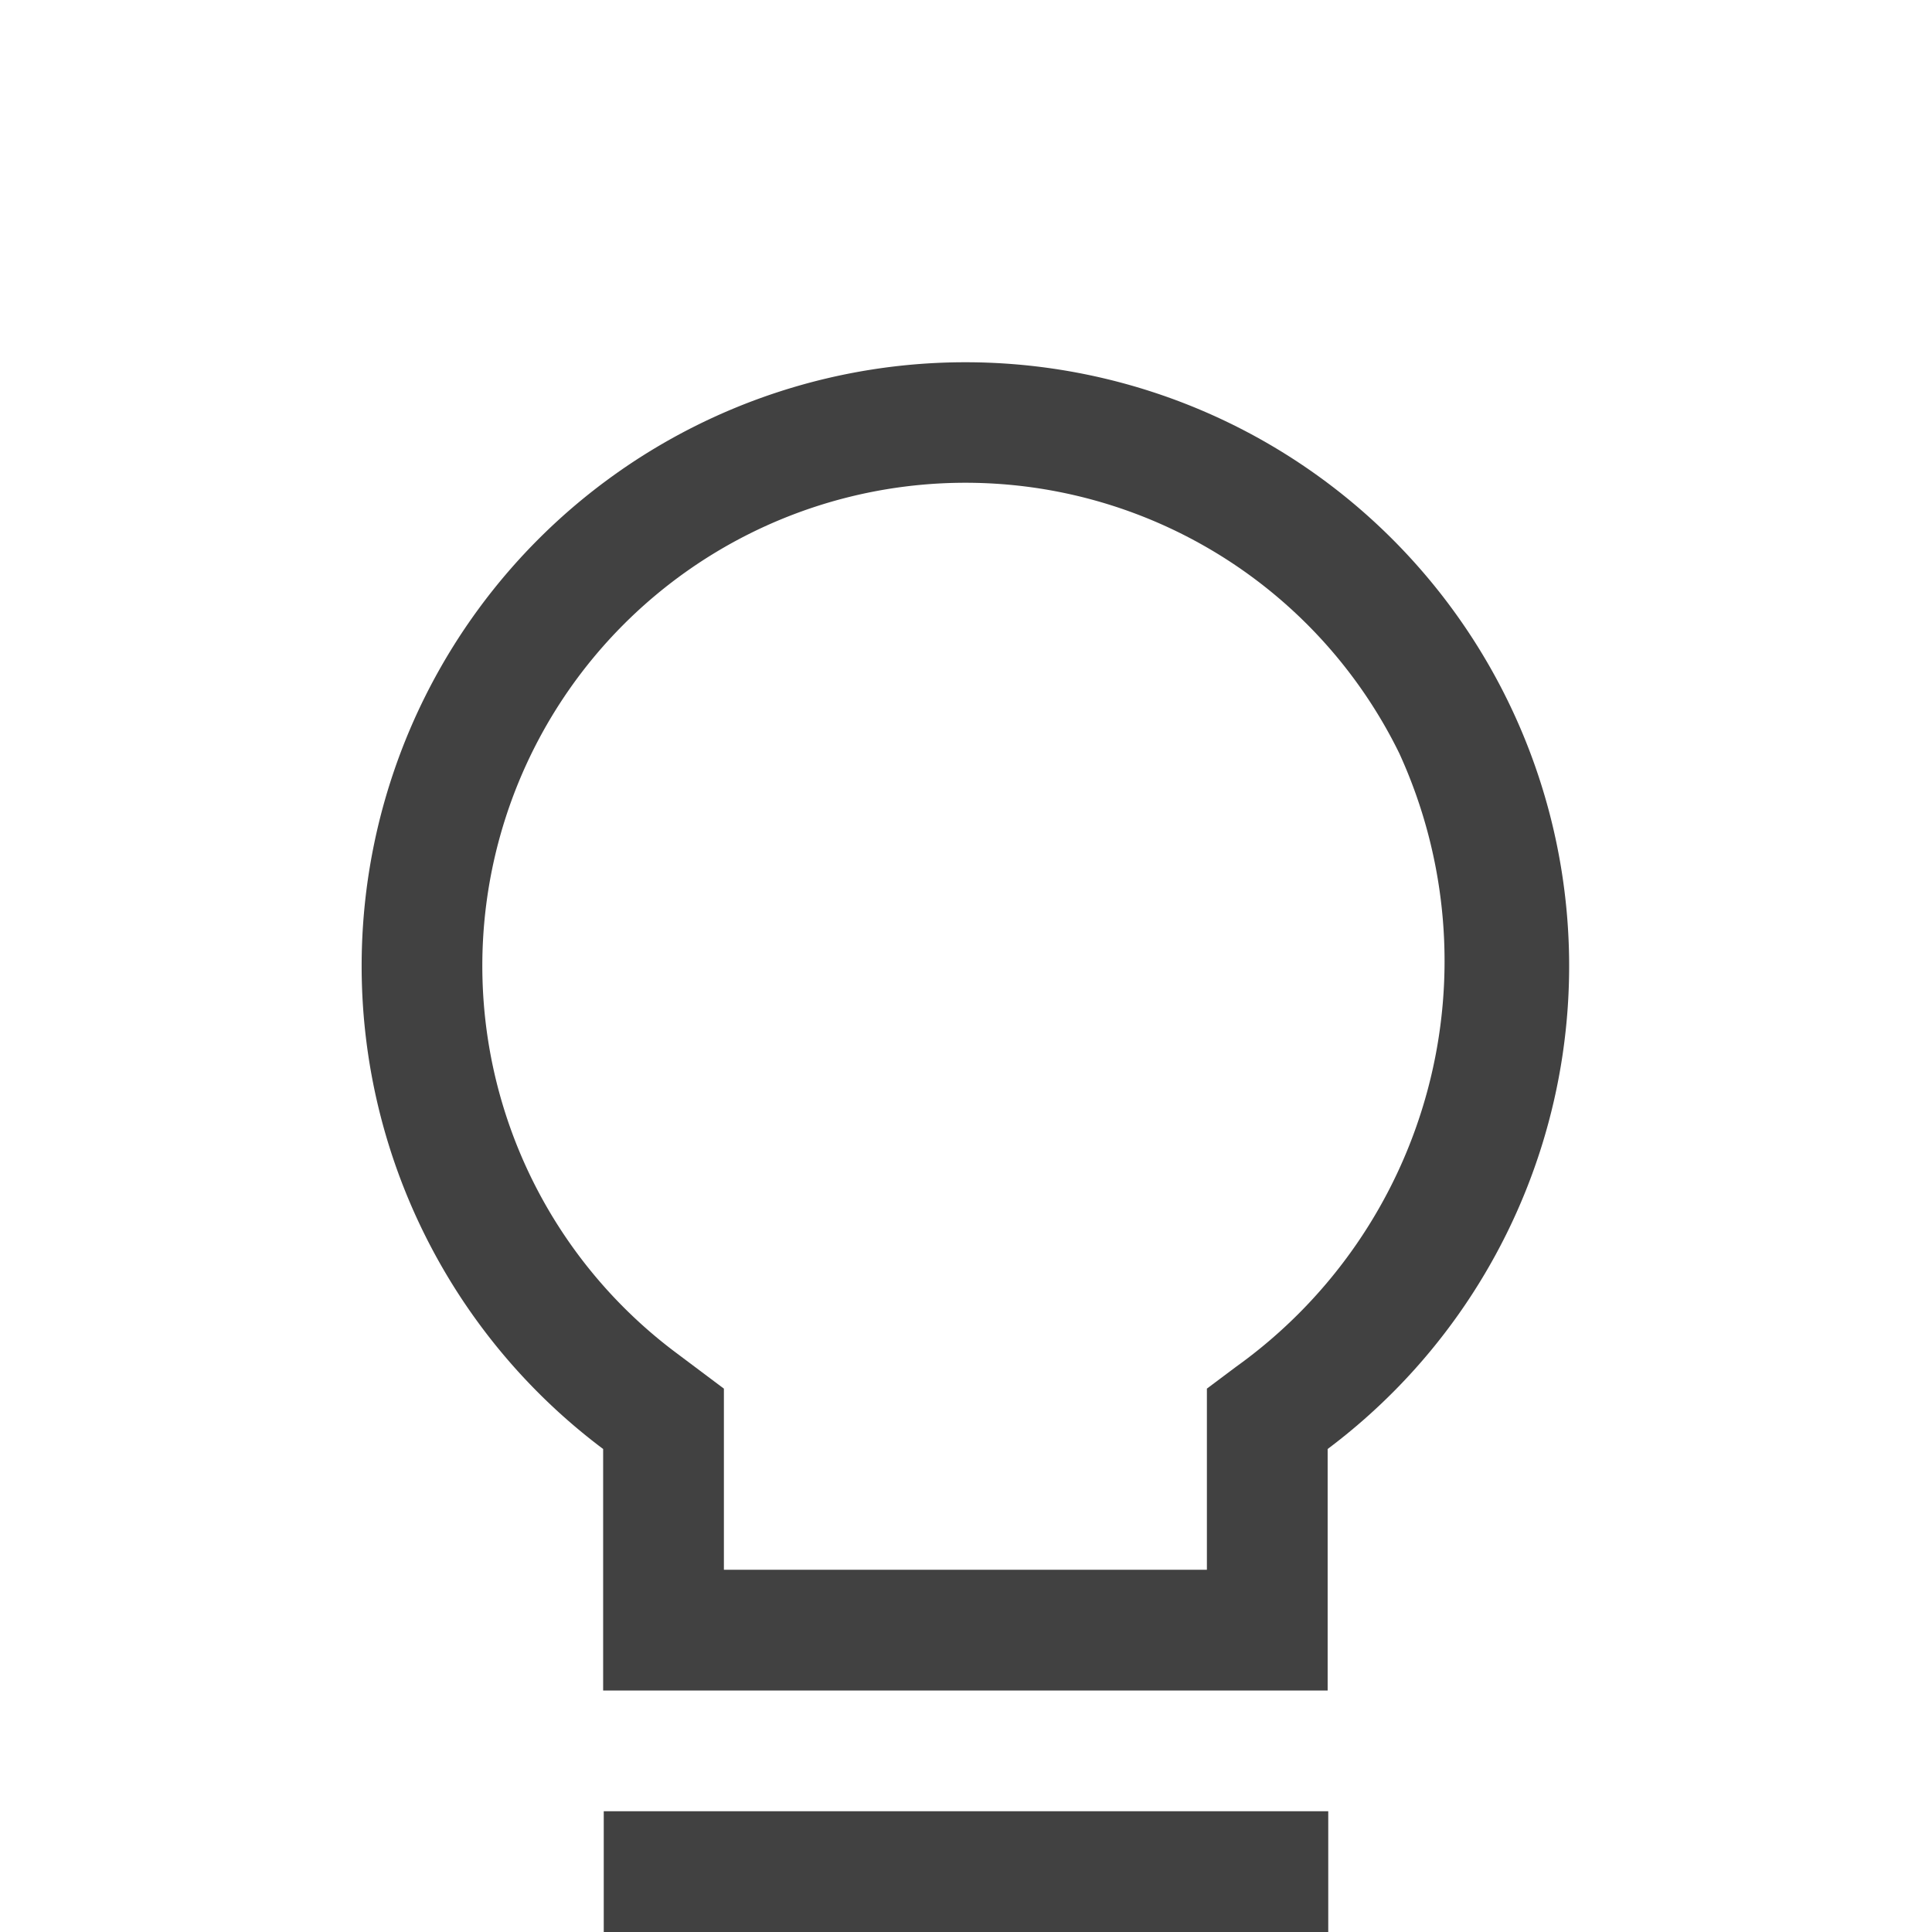 <svg xmlns="http://www.w3.org/2000/svg" viewBox="0 0 16 16"><path fill="#414141" d="M5 15h6v1H5zm4.995-2v-1.5l.243-.182a4.133 4.133 0 001.35-5.08A4.001 4.001 0 105.595 11.2l.4.3V13h4m1 1h-6v-2a5 5 0 116 0z"/></svg>